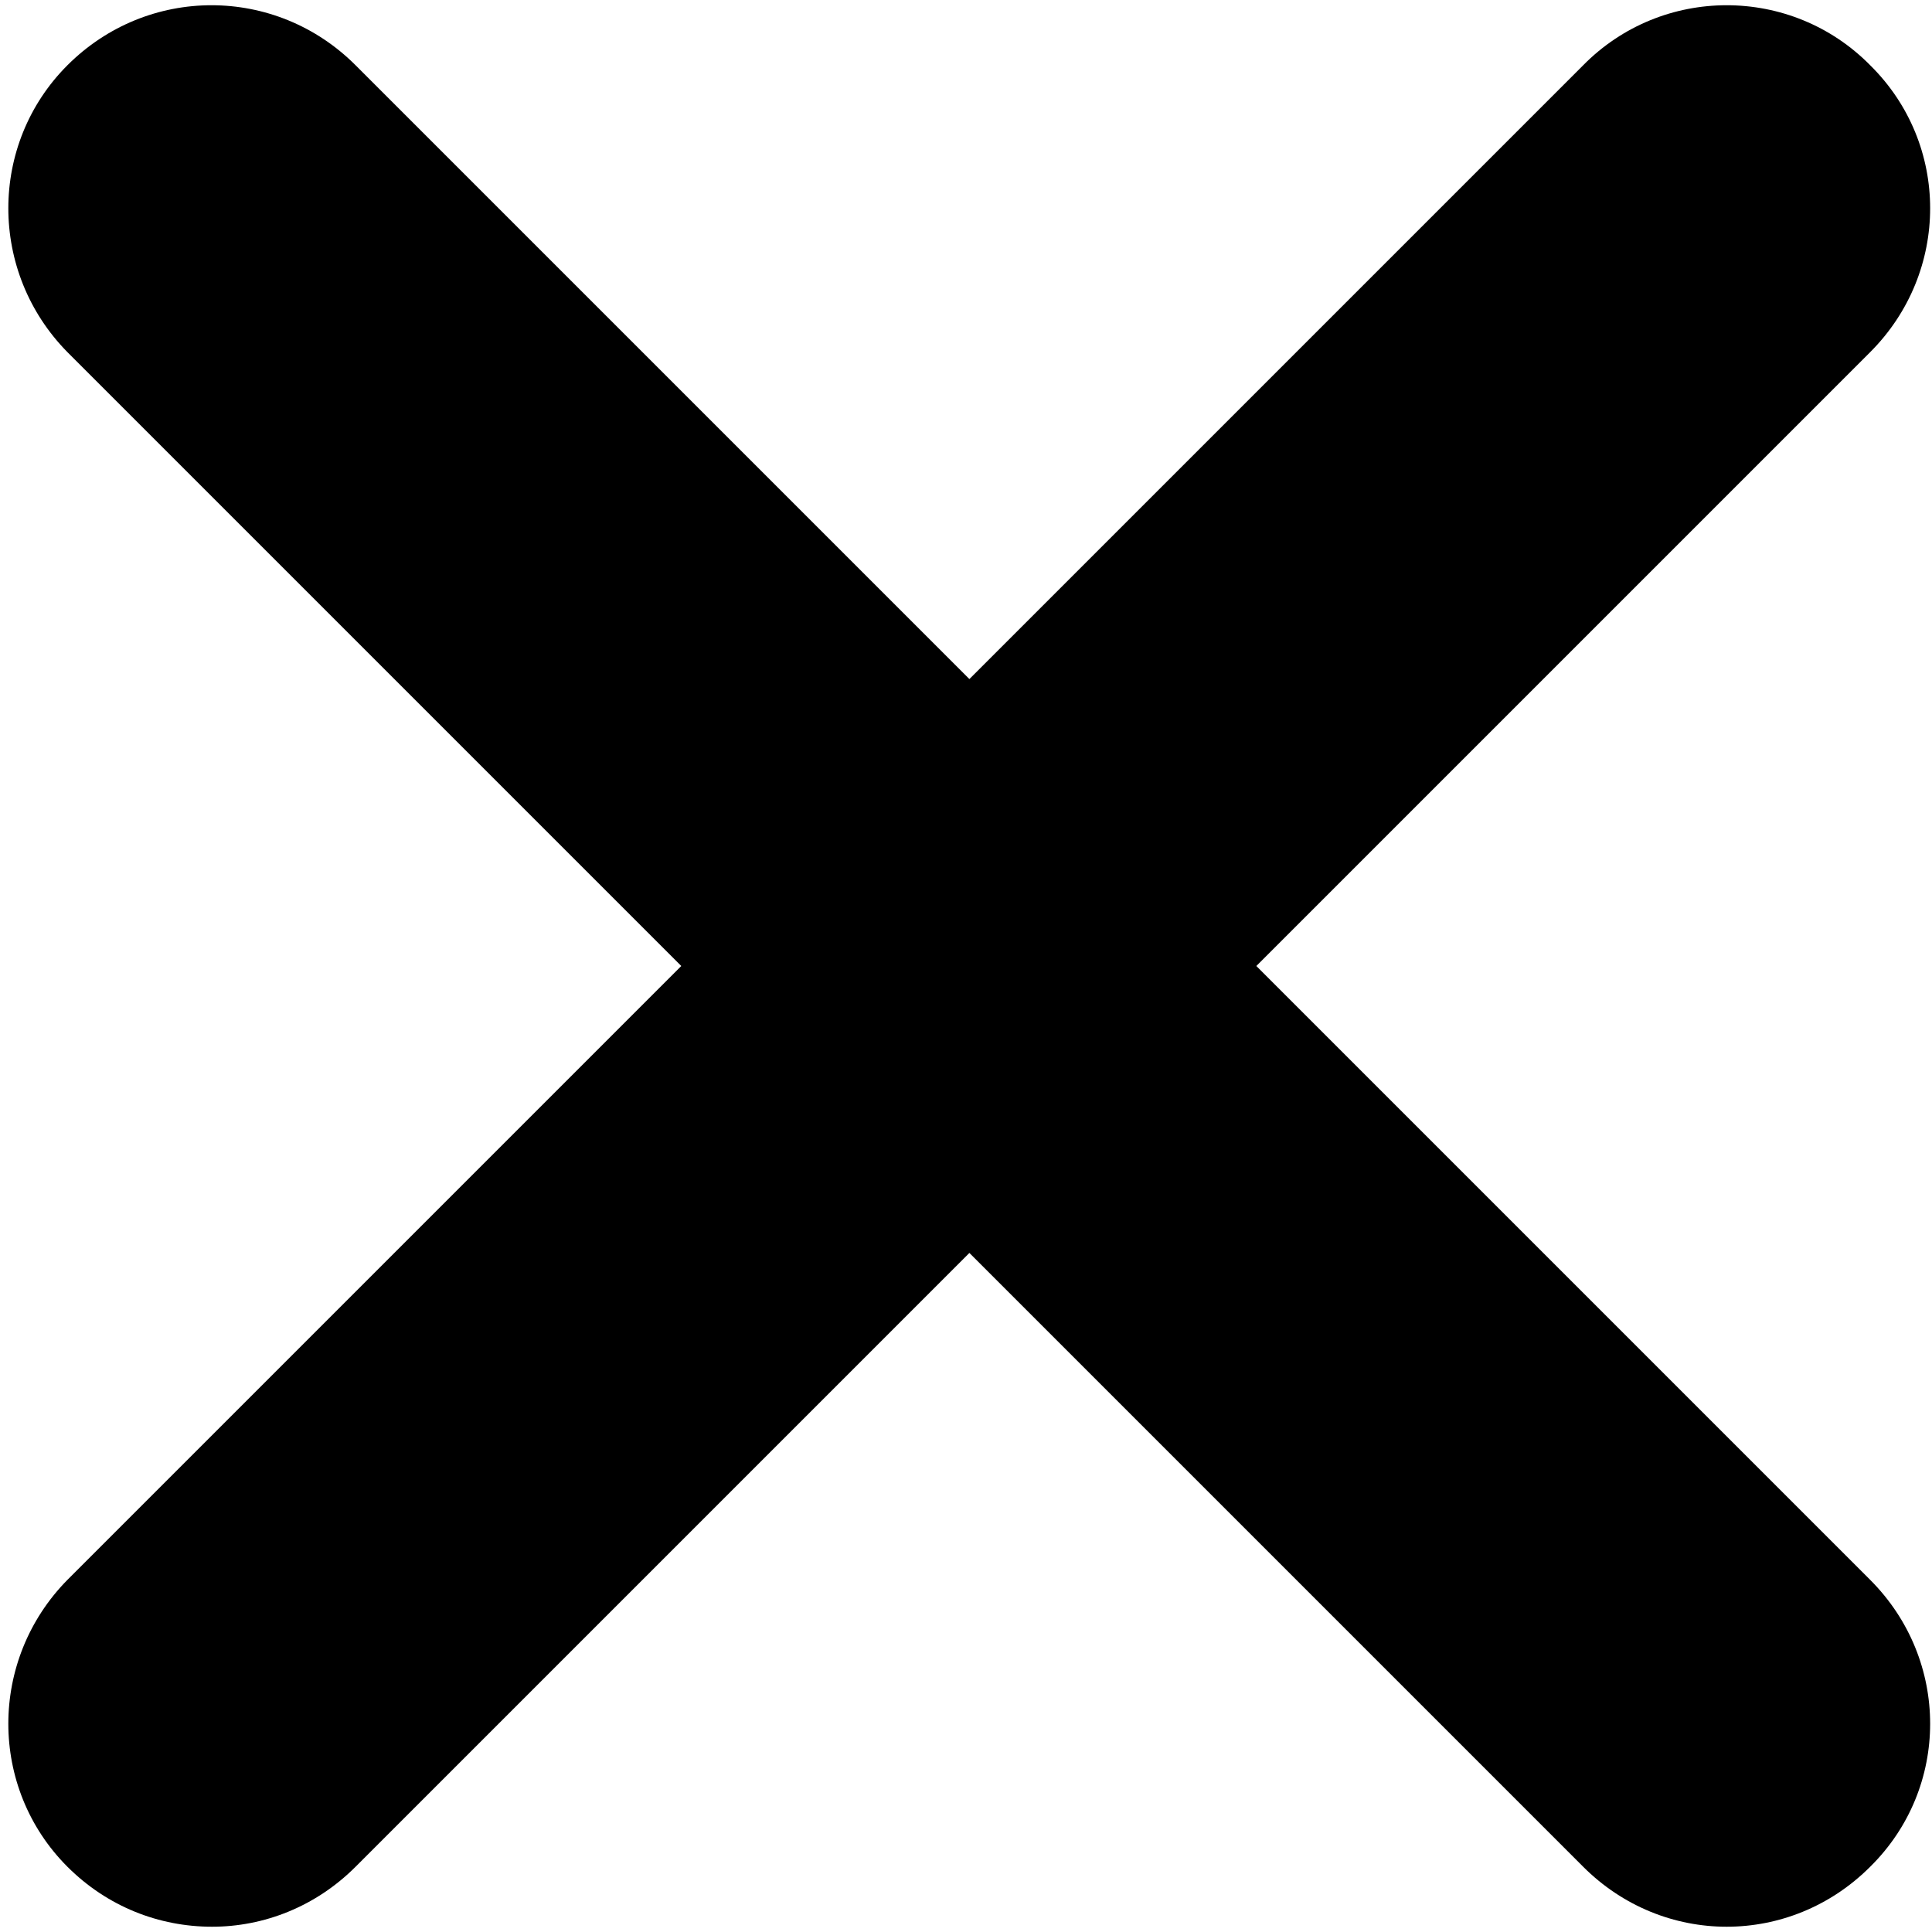 <?xml version="1.0" encoding="UTF-8"?>
<svg width="92px" height="92px" viewBox="0 0 92 92" version="1.1" xmlns="http://www.w3.org/2000/svg" xmlns:xlink="http://www.w3.org/1999/xlink">
    <!-- Generator: Sketch 60.1 (88133) - https://sketch.com -->
    <title>Path</title>
    <desc>Created with Sketch.</desc>
    <g id="Page-1" stroke="none" stroke-width="1" fill="none" fill-rule="evenodd">
        <path d="M89.055,75.23 C92.864,79.039 92.864,85.14 89.055,88.894 C87.153,90.796 84.688,91.749 82.223,91.749 C79.758,91.749 77.293,90.796 75.391,88.894 L46.161,59.664 L16.931,88.894 C15.029,90.796 12.564,91.749 10.099,91.749 C7.58,91.749 5.115,90.796 3.212,88.894 C-0.542,85.14 -0.542,79.038 3.212,75.23 L32.442,46 L3.212,16.77 C-0.542,12.961 -0.542,6.86 3.212,3.106 C7.021,-0.703 13.123,-0.703 16.931,3.106 L46.161,32.336 L75.391,3.106 C79.145,-0.703 85.302,-0.703 89.055,3.106 C92.864,6.86 92.864,12.961 89.055,16.77 L59.825,46 L89.055,75.23 Z" id="Path" fill="#000000" fill-rule="nonzero"></path>
    </g>
</svg>